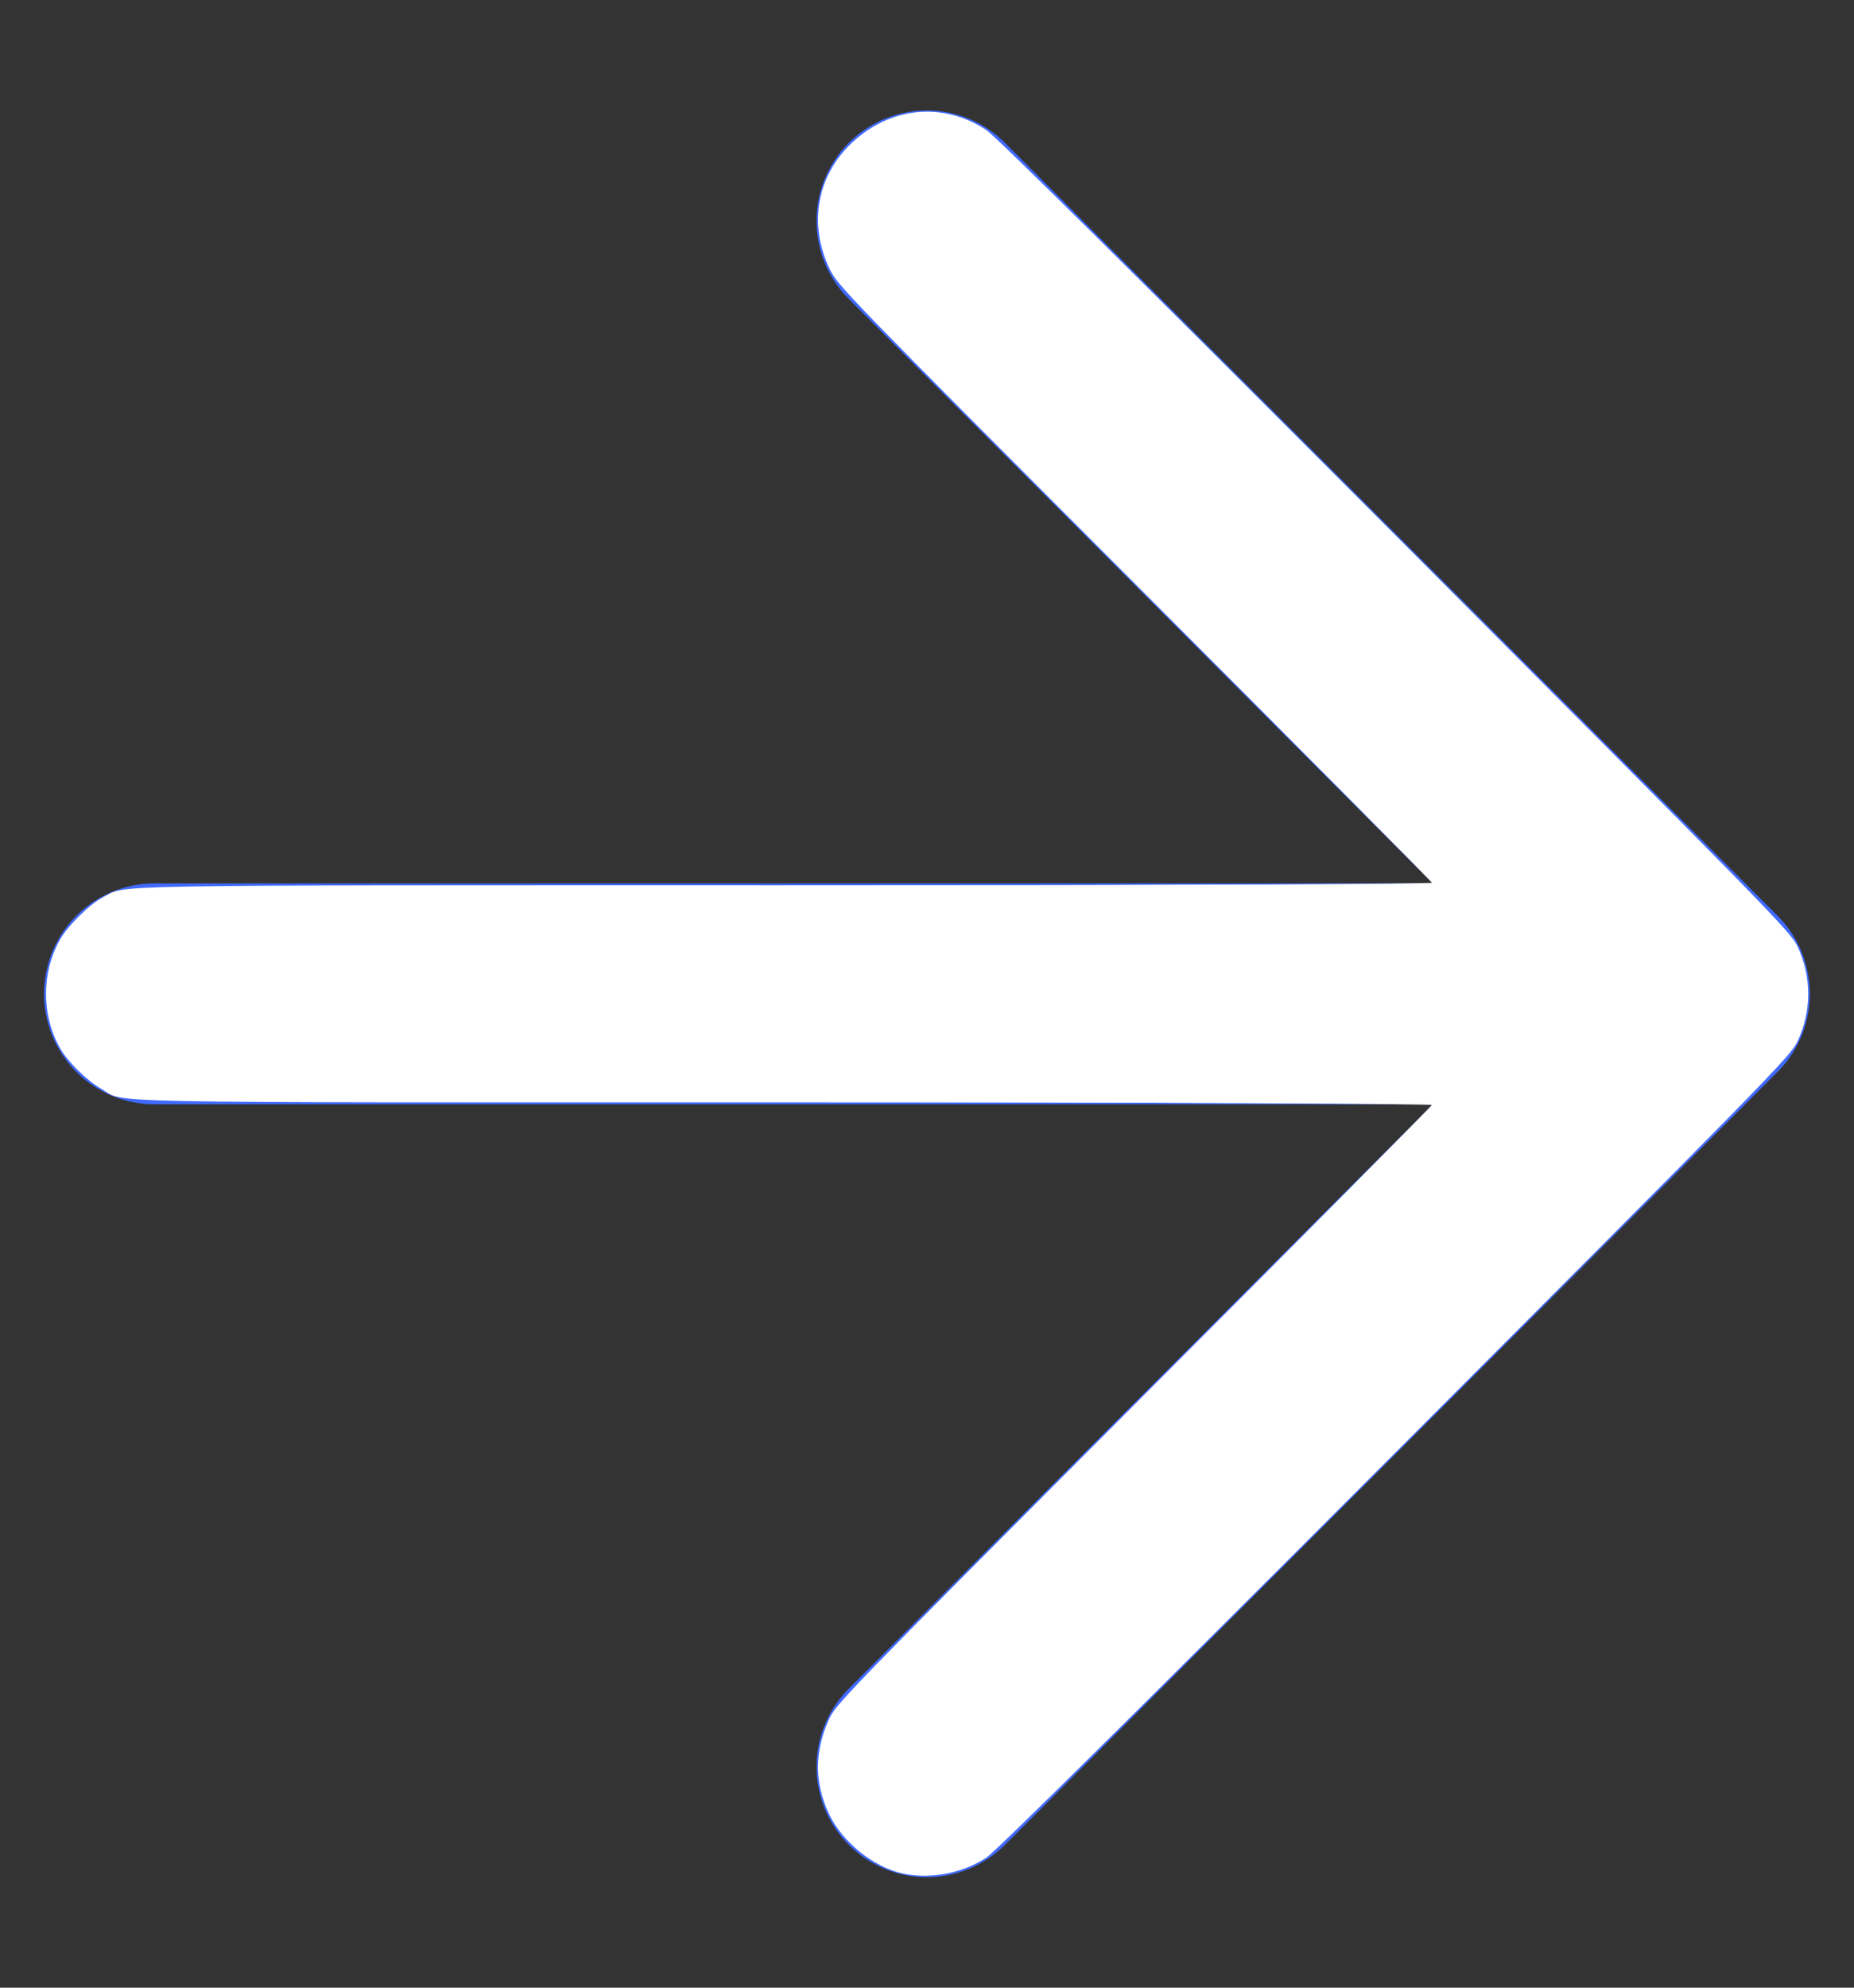 <?xml version="1.0" encoding="UTF-8" standalone="no"?>
<svg
   width="14"
   height="15"
   viewBox="0 0 14 15"
   fill="none"
   version="1.1"
   id="svg1"
   xmlns="http://www.w3.org/2000/svg"
   xmlns:svg="http://www.w3.org/2000/svg">
  <rect x="0" y="0" width="14" height="15" fill="#333333" stroke="none"/>
  <defs
     id="defs1" />
  <path
     d="M 1.166,7.5 H 12.833 m 0,0 L 6.999,1.667 M 12.833,7.5 6.999,13.333"
     stroke="#406aff"
     stroke-width="1.667"
     stroke-linecap="round"
     stroke-linejoin="round"
     id="path1" />
  <path
     style="fill:#ffffff;stroke-width:0.017"
     d="M 6.807,14.136 C 6.59,14.085 6.362,13.9 6.263,13.695 6.15,13.458 6.148,13.226 6.258,12.979 6.311,12.86 6.369,12.801 8.566,10.601 9.805,9.36 10.819,8.339 10.819,8.332 c 0,-0.007 -2.202,-0.013 -4.892,-0.013 -5.369,0 -4.973,0.008 -5.16,-0.101 C 0.655,8.154 0.513,8.014 0.454,7.911 0.312,7.66 0.312,7.34 0.454,7.089 0.513,6.985 0.679,6.822 0.776,6.772 0.968,6.675 0.6,6.681 5.927,6.681 c 2.691,0 4.892,-0.006 4.892,-0.013 0,-0.007 -1.01,-1.024 -2.245,-2.26 C 6.382,2.214 6.327,2.157 6.265,2.03 6.103,1.692 6.168,1.326 6.435,1.076 6.726,0.804 7.123,0.767 7.449,0.982 7.517,1.027 8.573,2.072 10.534,4.036 c 2.78,2.784 2.985,2.993 3.037,3.101 0.111,0.231 0.111,0.496 0,0.727 -0.052,0.108 -0.257,0.317 -3.037,3.101 -1.961,1.963 -3.017,3.009 -3.085,3.053 -0.184,0.121 -0.434,0.167 -0.642,0.118 z"
     id="path2" />
  <path
     style="fill:#ffffff;stroke-width:0.017"
     d="M 6.877,14.136 C 6.647,14.111 6.377,13.906 6.27,13.678 c -0.074,-0.159 -0.098,-0.309 -0.072,-0.461 0.029,-0.17 0.073,-0.259 0.198,-0.405 0.061,-0.071 1.08,-1.103 2.266,-2.293 1.186,-1.19 2.156,-2.171 2.156,-2.18 0,-0.009 -2.049,-0.02 -4.813,-0.026 C 3.254,8.307 1.124,8.296 1.032,8.286 0.845,8.267 0.774,8.233 0.61,8.081 0.286,7.781 0.272,7.281 0.579,6.951 0.722,6.797 0.835,6.735 1.013,6.714 c 0.091,-0.011 1.97,-0.021 4.976,-0.027 2.94,-0.006 4.83,-0.016 4.83,-0.026 0,-0.009 -0.927,-0.947 -2.06,-2.084 C 6.297,2.106 6.336,2.147 6.268,2.002 6.161,1.773 6.162,1.532 6.272,1.315 6.437,0.988 6.805,0.799 7.141,0.869 c 0.272,0.057 0.064,-0.138 3.253,3.05 1.601,1.601 2.969,2.978 3.04,3.06 0.168,0.195 0.199,0.276 0.199,0.521 0,0.246 -0.031,0.326 -0.199,0.521 -0.223,0.258 -5.927,5.95 -6.013,6 -0.165,0.095 -0.355,0.135 -0.544,0.115 z"
     id="path3" />
</svg>
